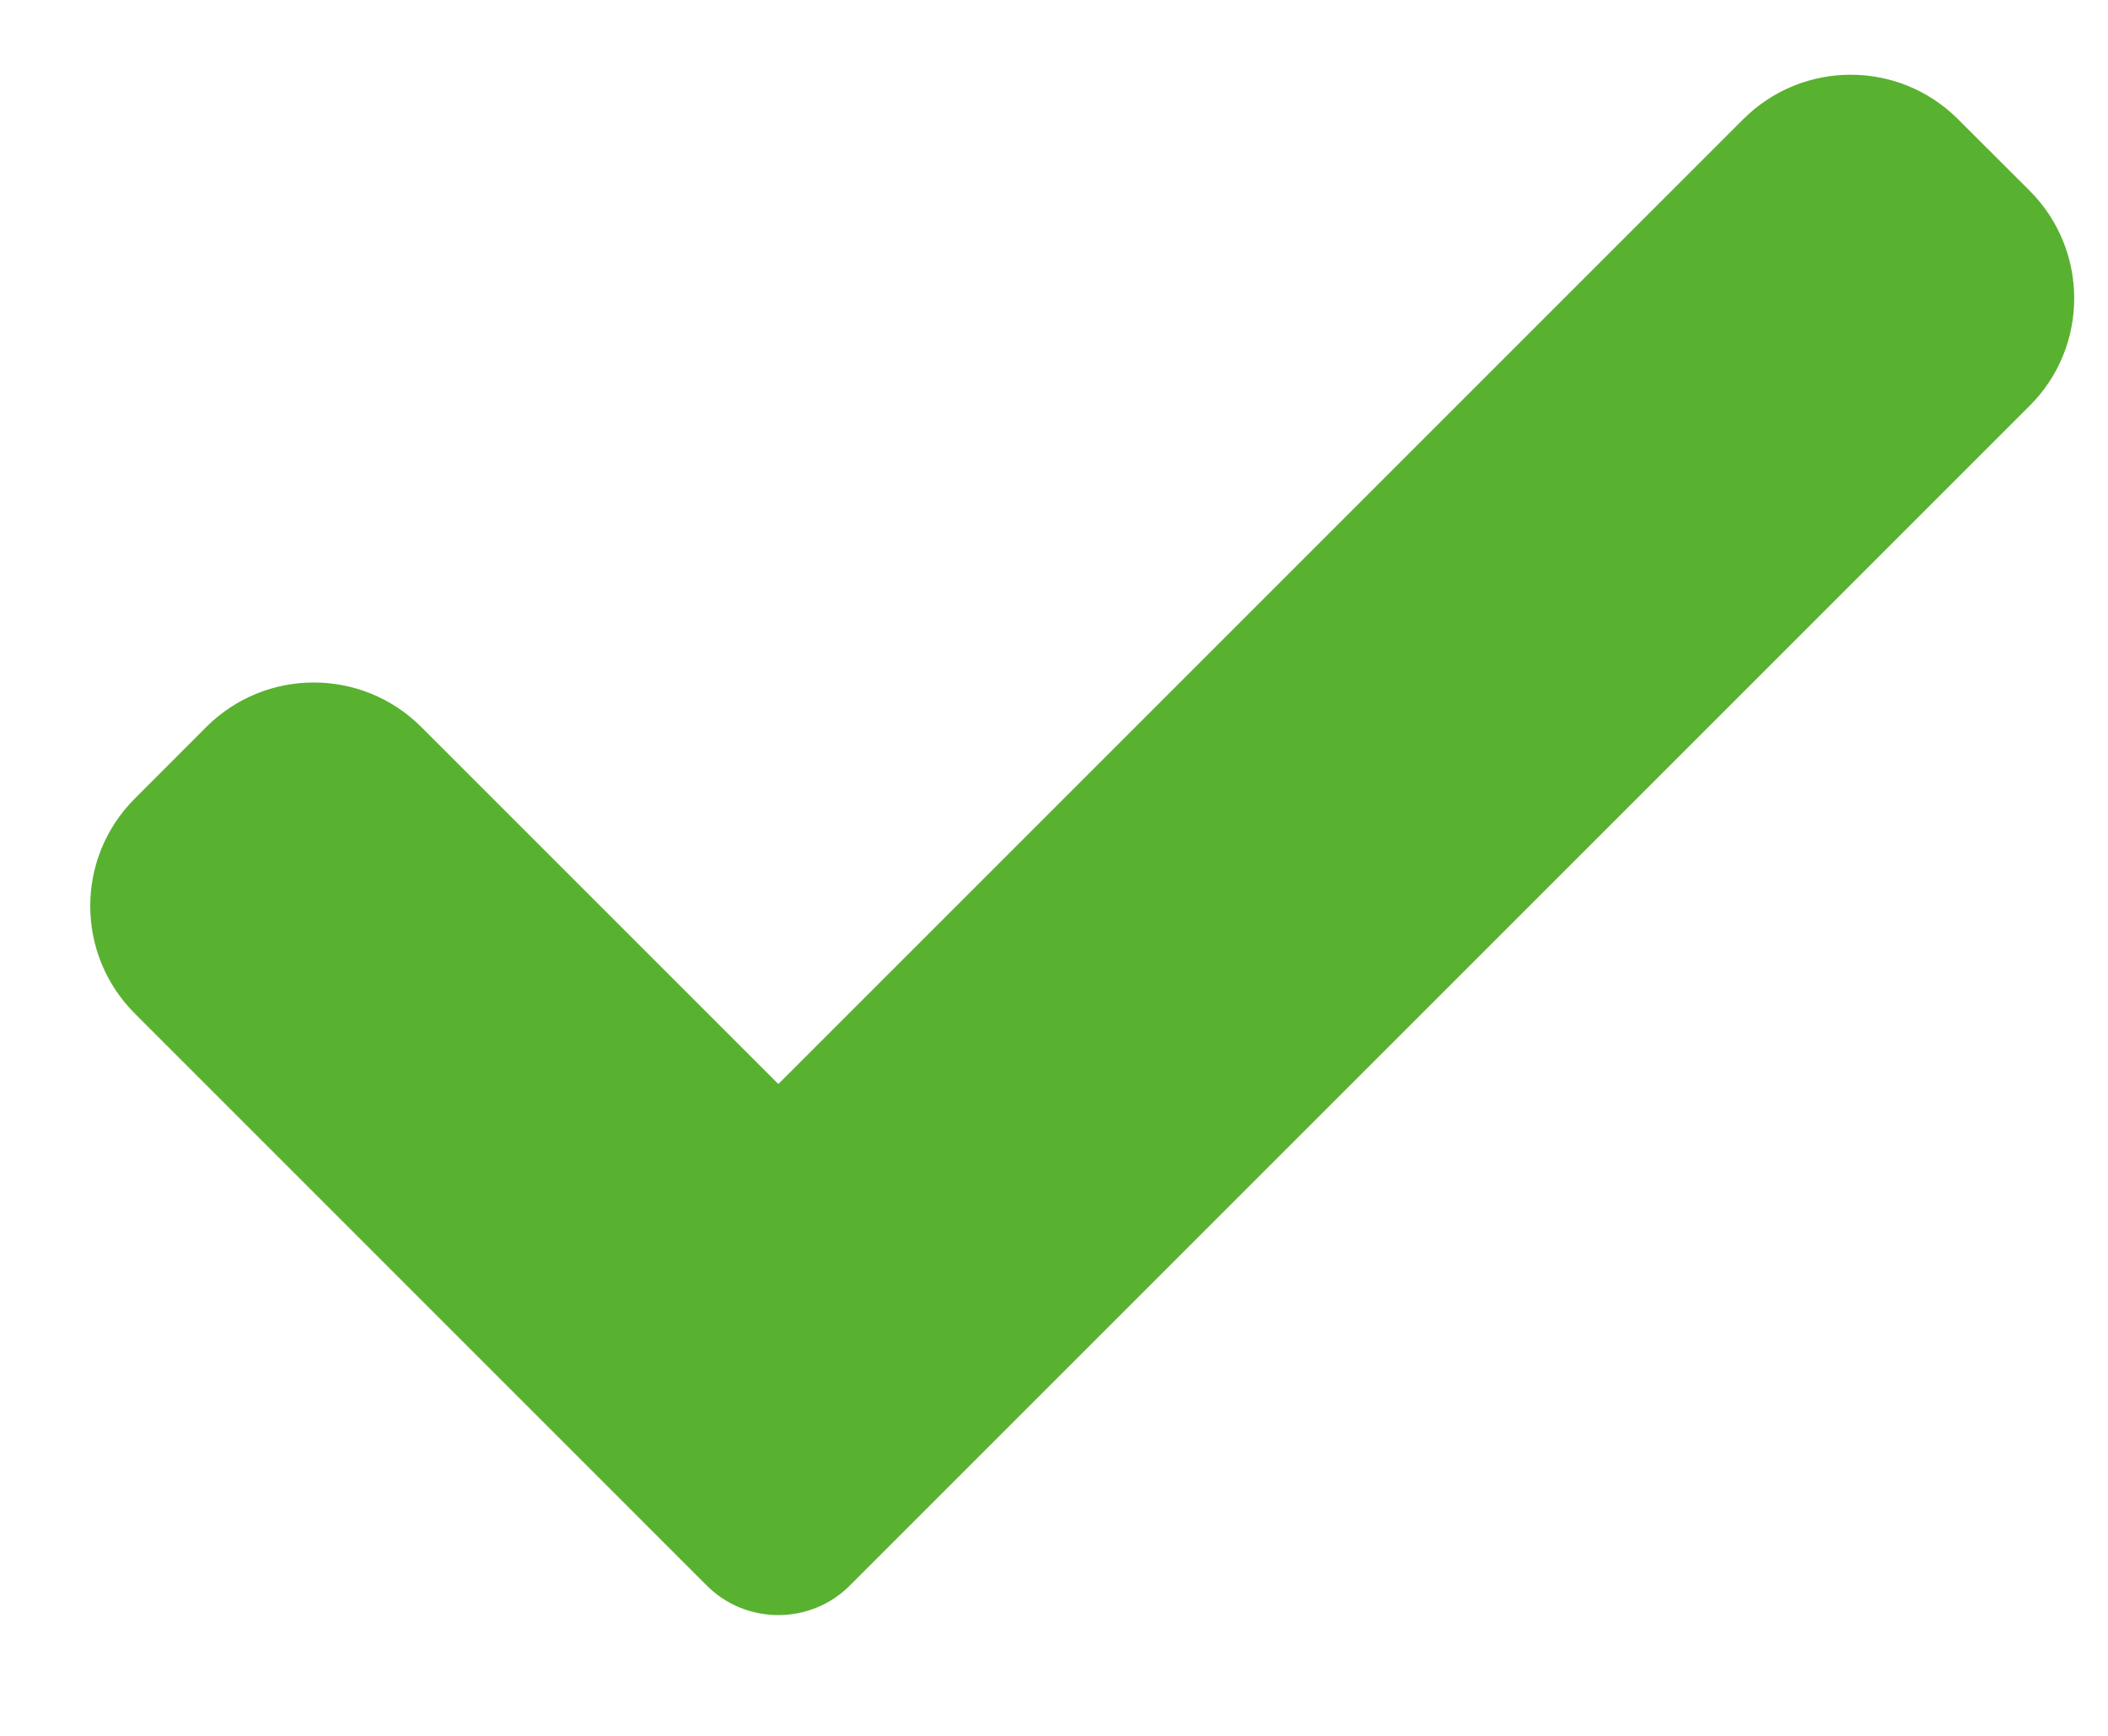 <svg width="17" height="14" viewBox="0 0 17 14" fill="none" xmlns="http://www.w3.org/2000/svg">
<path d="M6.854 12.787C6.702 12.941 6.493 13.026 6.277 13.026C6.06 13.026 5.852 12.941 5.699 12.787L1.087 8.174C0.608 7.695 0.608 6.919 1.087 6.441L1.664 5.863C2.143 5.385 2.918 5.385 3.397 5.863L6.277 8.743L14.058 0.962C14.537 0.483 15.313 0.483 15.791 0.962L16.369 1.539C16.847 2.018 16.847 2.794 16.369 3.272L6.854 12.787Z" fill="#59B130"/>
</svg>
